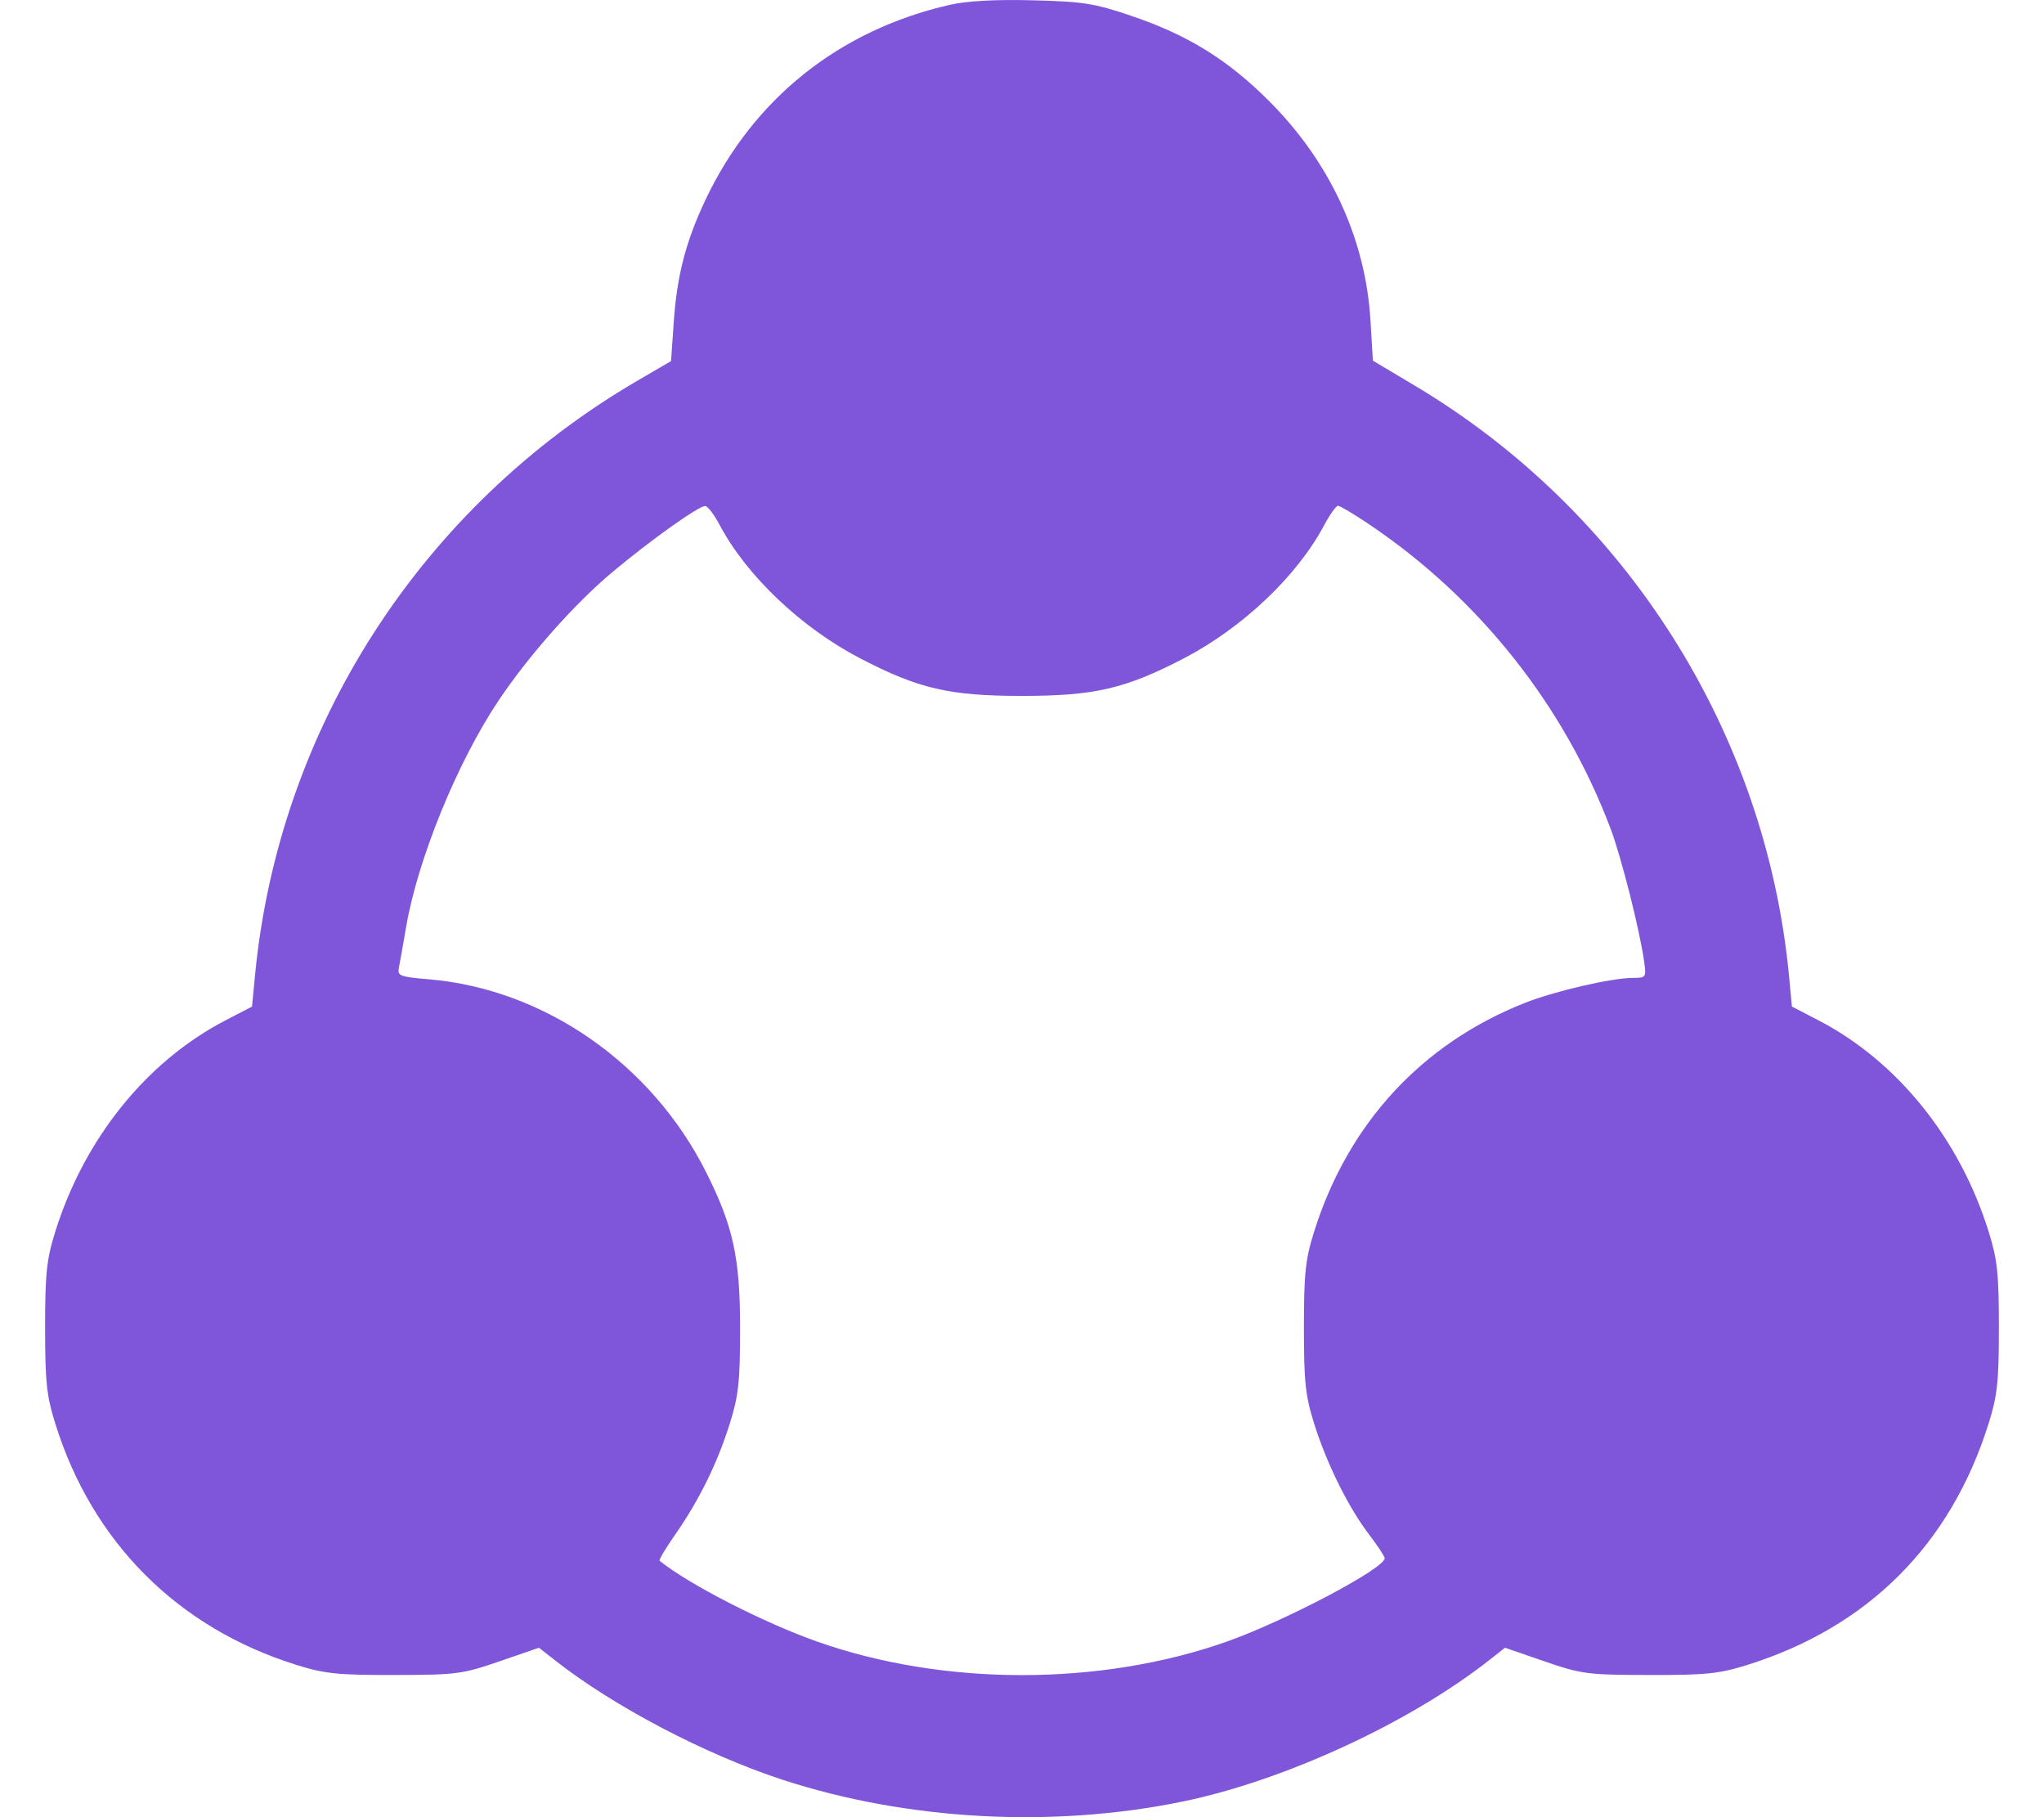 <svg width="27" height="24" viewBox="0 0 27 24" fill="none" xmlns="http://www.w3.org/2000/svg">
<path fill-rule="evenodd" clip-rule="evenodd" d="M12.546 0.064C11.085 0.397 9.949 1.305 9.317 2.643C9.057 3.195 8.941 3.643 8.899 4.266L8.864 4.769L8.425 5.025C5.562 6.693 3.68 9.618 3.368 12.888L3.329 13.294L2.973 13.479C1.934 14.02 1.114 15.039 0.731 16.264C0.615 16.634 0.596 16.818 0.596 17.534C0.596 18.25 0.615 18.434 0.731 18.804C1.22 20.371 2.349 21.5 3.916 21.989C4.29 22.106 4.465 22.124 5.215 22.122C6.031 22.121 6.11 22.11 6.6 21.941L7.119 21.762L7.322 21.921C8.095 22.531 9.31 23.169 10.332 23.504C11.978 24.043 13.906 24.148 15.629 23.792C16.97 23.515 18.626 22.75 19.678 21.921L19.88 21.762L20.399 21.941C20.889 22.11 20.968 22.121 21.785 22.122C22.535 22.124 22.708 22.106 23.082 21.989C24.678 21.488 25.767 20.398 26.268 18.802C26.384 18.433 26.404 18.251 26.404 17.534C26.404 16.818 26.384 16.634 26.268 16.264C25.886 15.039 25.065 14.02 24.027 13.479L23.67 13.294L23.632 12.888C23.323 9.666 21.48 6.758 18.69 5.094L18.135 4.763L18.103 4.23C18.039 3.157 17.569 2.139 16.765 1.336C16.218 0.788 15.688 0.46 14.934 0.206C14.459 0.045 14.305 0.02 13.644 0.004C13.149 -0.009 12.775 0.012 12.546 0.064ZM9.507 6.935C9.863 7.606 10.587 8.292 11.364 8.696C12.135 9.097 12.543 9.191 13.5 9.191C14.457 9.191 14.864 9.097 15.636 8.696C16.413 8.292 17.137 7.606 17.492 6.935C17.567 6.795 17.649 6.68 17.674 6.68C17.7 6.68 17.882 6.788 18.078 6.92C19.537 7.899 20.662 9.317 21.277 10.95C21.416 11.32 21.66 12.284 21.718 12.699C21.748 12.907 21.742 12.915 21.577 12.915C21.29 12.915 20.538 13.089 20.139 13.247C18.779 13.785 17.806 14.842 17.359 16.266C17.243 16.635 17.224 16.817 17.224 17.534C17.224 18.251 17.243 18.433 17.359 18.802C17.525 19.331 17.811 19.908 18.085 20.267C18.199 20.416 18.291 20.557 18.291 20.58C18.29 20.716 16.972 21.41 16.2 21.683C14.534 22.27 12.47 22.271 10.8 21.683C10.094 21.435 9.1 20.926 8.713 20.614C8.7 20.604 8.794 20.446 8.922 20.263C9.234 19.816 9.477 19.323 9.64 18.802C9.756 18.433 9.776 18.251 9.776 17.534C9.776 16.611 9.685 16.195 9.33 15.487C8.612 14.052 7.192 13.063 5.666 12.934C5.278 12.901 5.247 12.889 5.27 12.777C5.283 12.71 5.325 12.474 5.363 12.251C5.517 11.349 6.04 10.067 6.588 9.249C6.987 8.654 7.595 7.969 8.088 7.557C8.599 7.13 9.22 6.688 9.314 6.683C9.346 6.681 9.433 6.795 9.507 6.935Z" fill="#7F56D9"/>
</svg>
